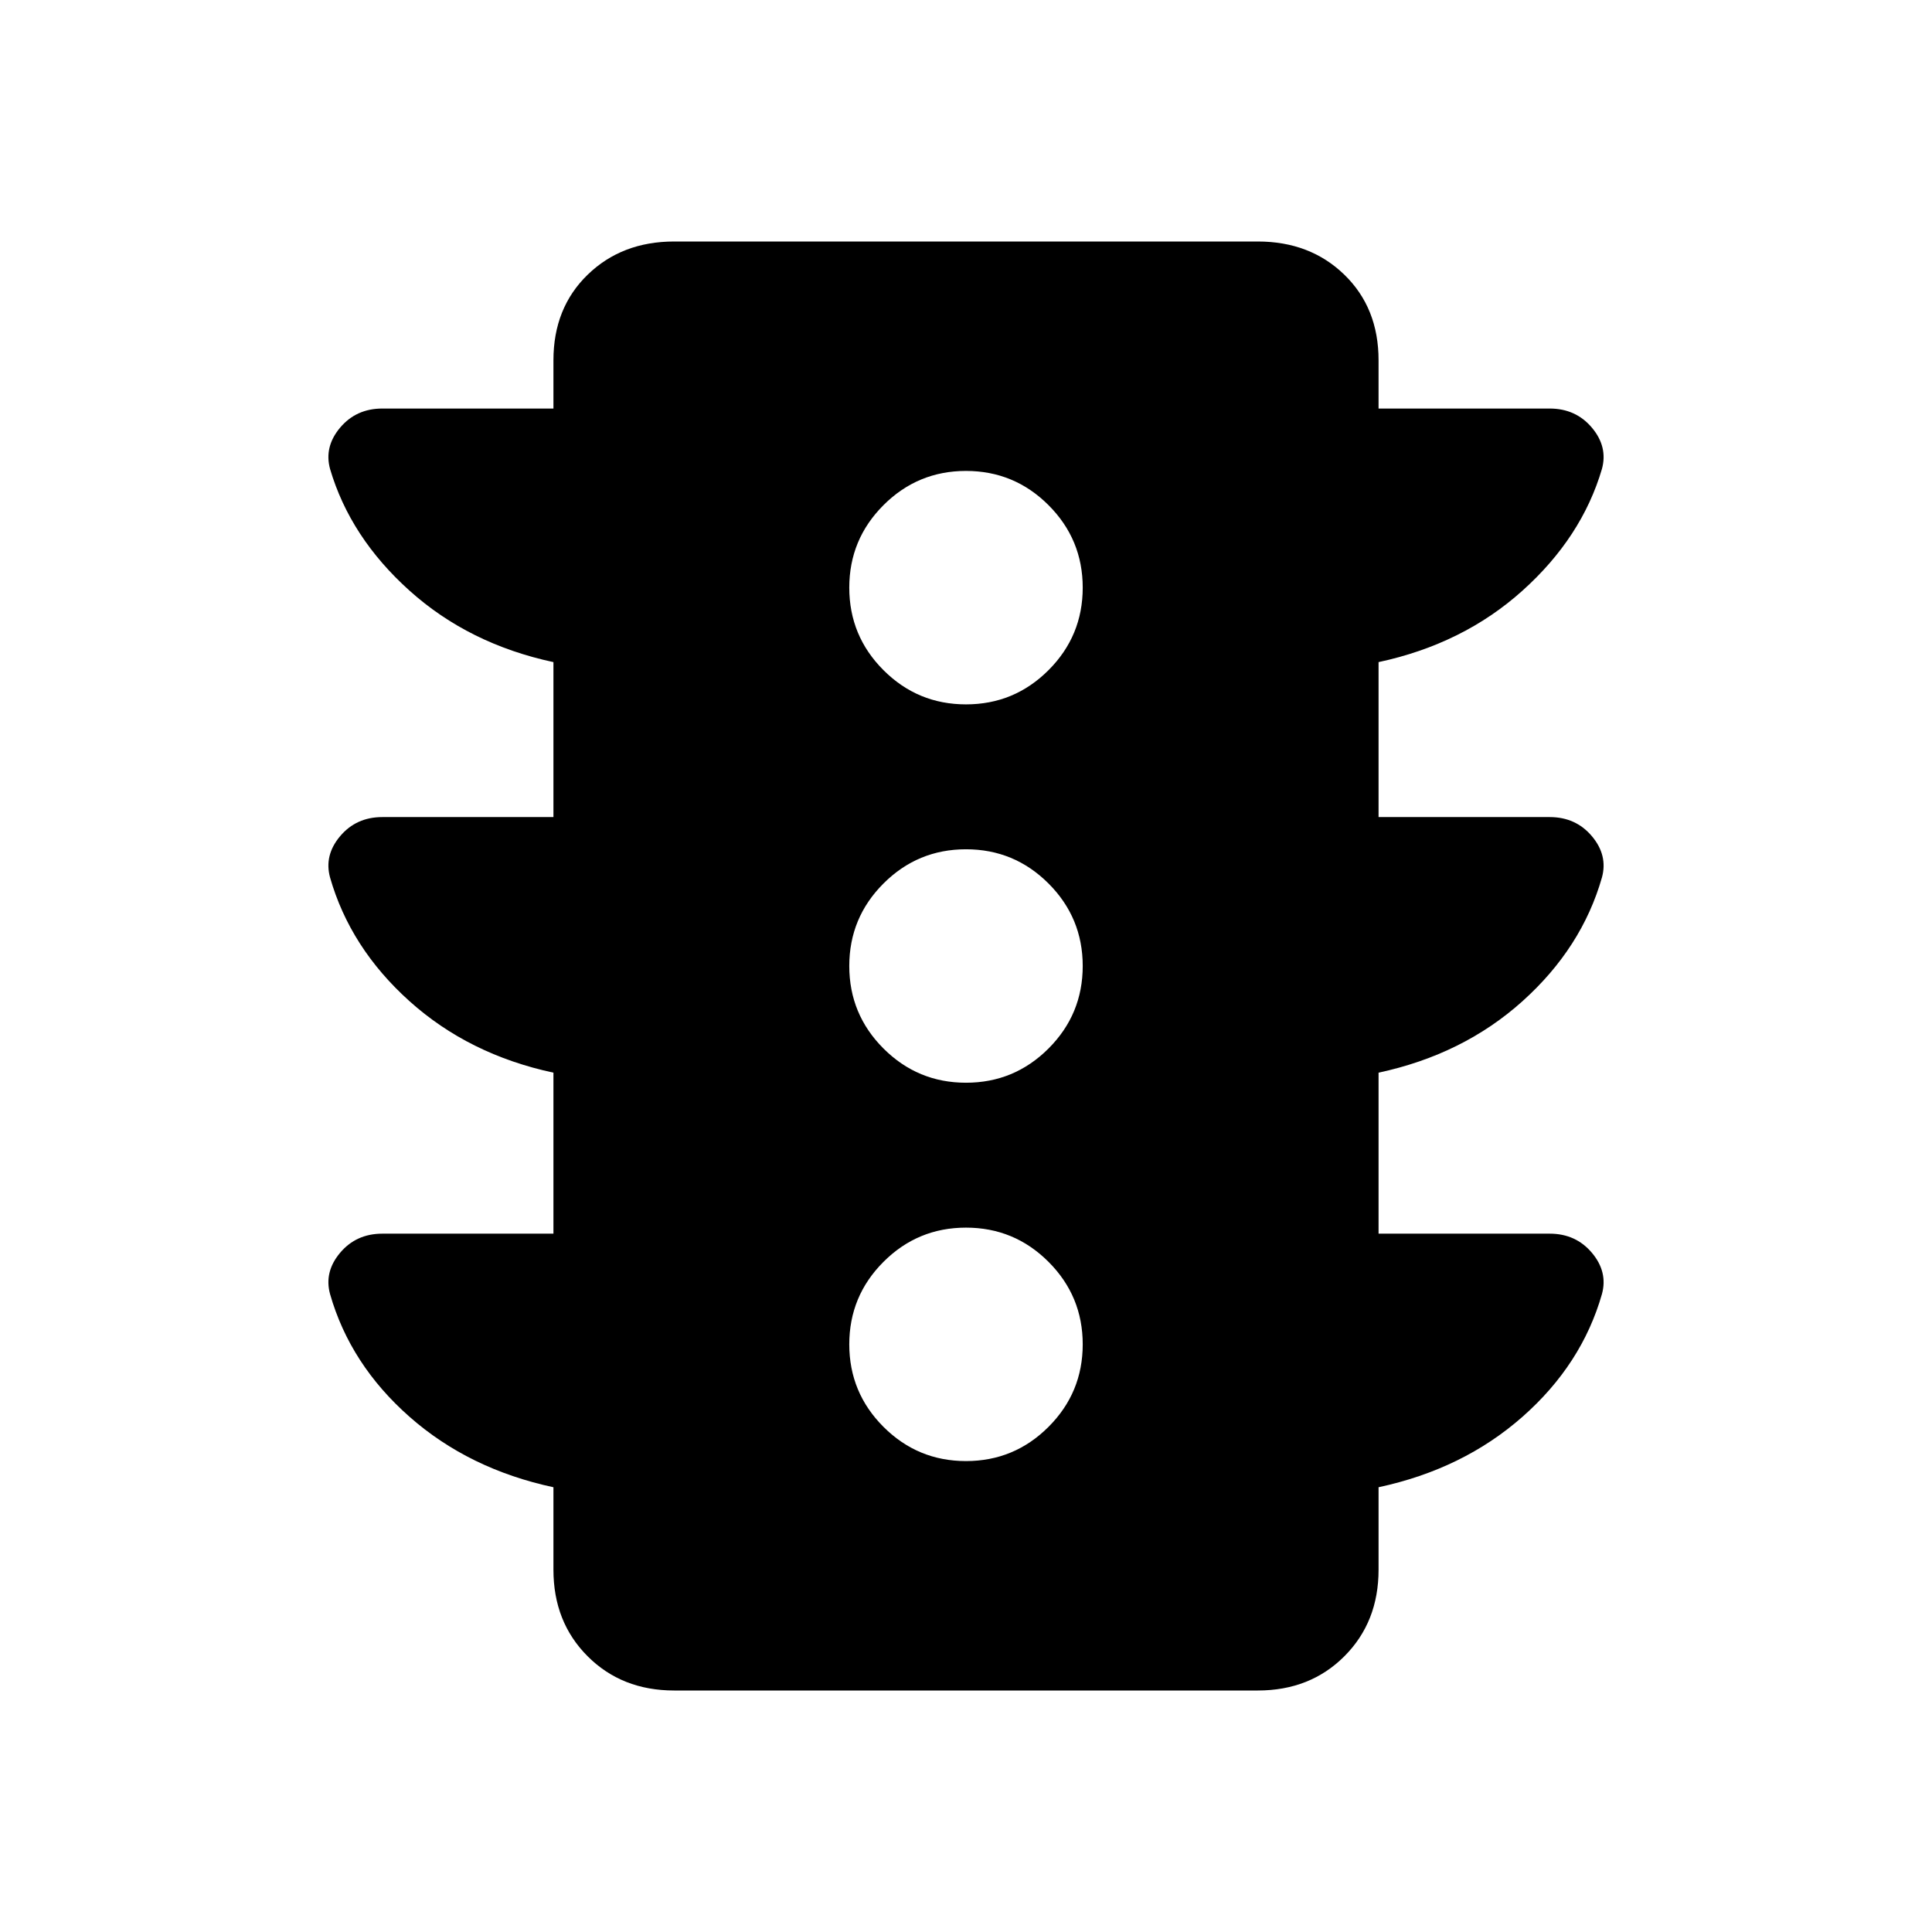 <svg xmlns="http://www.w3.org/2000/svg" width="48" height="48"><path d="M24 36.3q1.2 0 2.05-.85.85-.85.85-2.05 0-1.2-.85-2.05-.85-.85-2.05-.85-1.2 0-2.05.85-.85.85-.85 2.05 0 1.2.85 2.05.85.85 2.05.85zm0-9.4q1.2 0 2.05-.85.85-.85.85-2.05 0-1.2-.85-2.05-.85-.85-2.05-.85-1.2 0-2.05.85-.85.85-.85 2.05 0 1.2.85 2.05.85.85 2.05.85zm0-9.4q1.2 0 2.05-.85.85-.85.85-2.05 0-1.2-.85-2.05-.85-.85-2.05-.85-1.2 0-2.05.85-.85.85-.85 2.05 0 1.2.85 2.05.85.85 2.05.85zM16.75 42q-1.3 0-2.15-.85-.85-.85-.85-2.15v-2.05q-2.1-.45-3.575-1.75T8.2 32.15q-.15-.55.25-1.025.4-.475 1.05-.475h4.25v-4q-2.1-.45-3.575-1.775T8.2 21.8q-.15-.55.25-1.025.4-.475 1.05-.475h4.25v-3.85q-2.1-.45-3.575-1.775T8.2 11.65q-.15-.55.25-1.025.4-.475 1.05-.475h4.25v-1.2q0-1.3.85-2.125T16.75 6h14.5q1.3 0 2.15.825.85.825.85 2.125v1.2h4.25q.65 0 1.05.475t.25 1.025q-.5 1.7-1.975 3.025T34.25 16.45v3.85h4.25q.65 0 1.05.475t.25 1.025q-.5 1.75-1.975 3.075Q36.35 26.2 34.25 26.65v4h4.25q.65 0 1.05.475t.25 1.025q-.5 1.75-1.975 3.05-1.475 1.3-3.575 1.75V39q0 1.3-.85 2.15-.85.85-2.15.85z"/></svg>